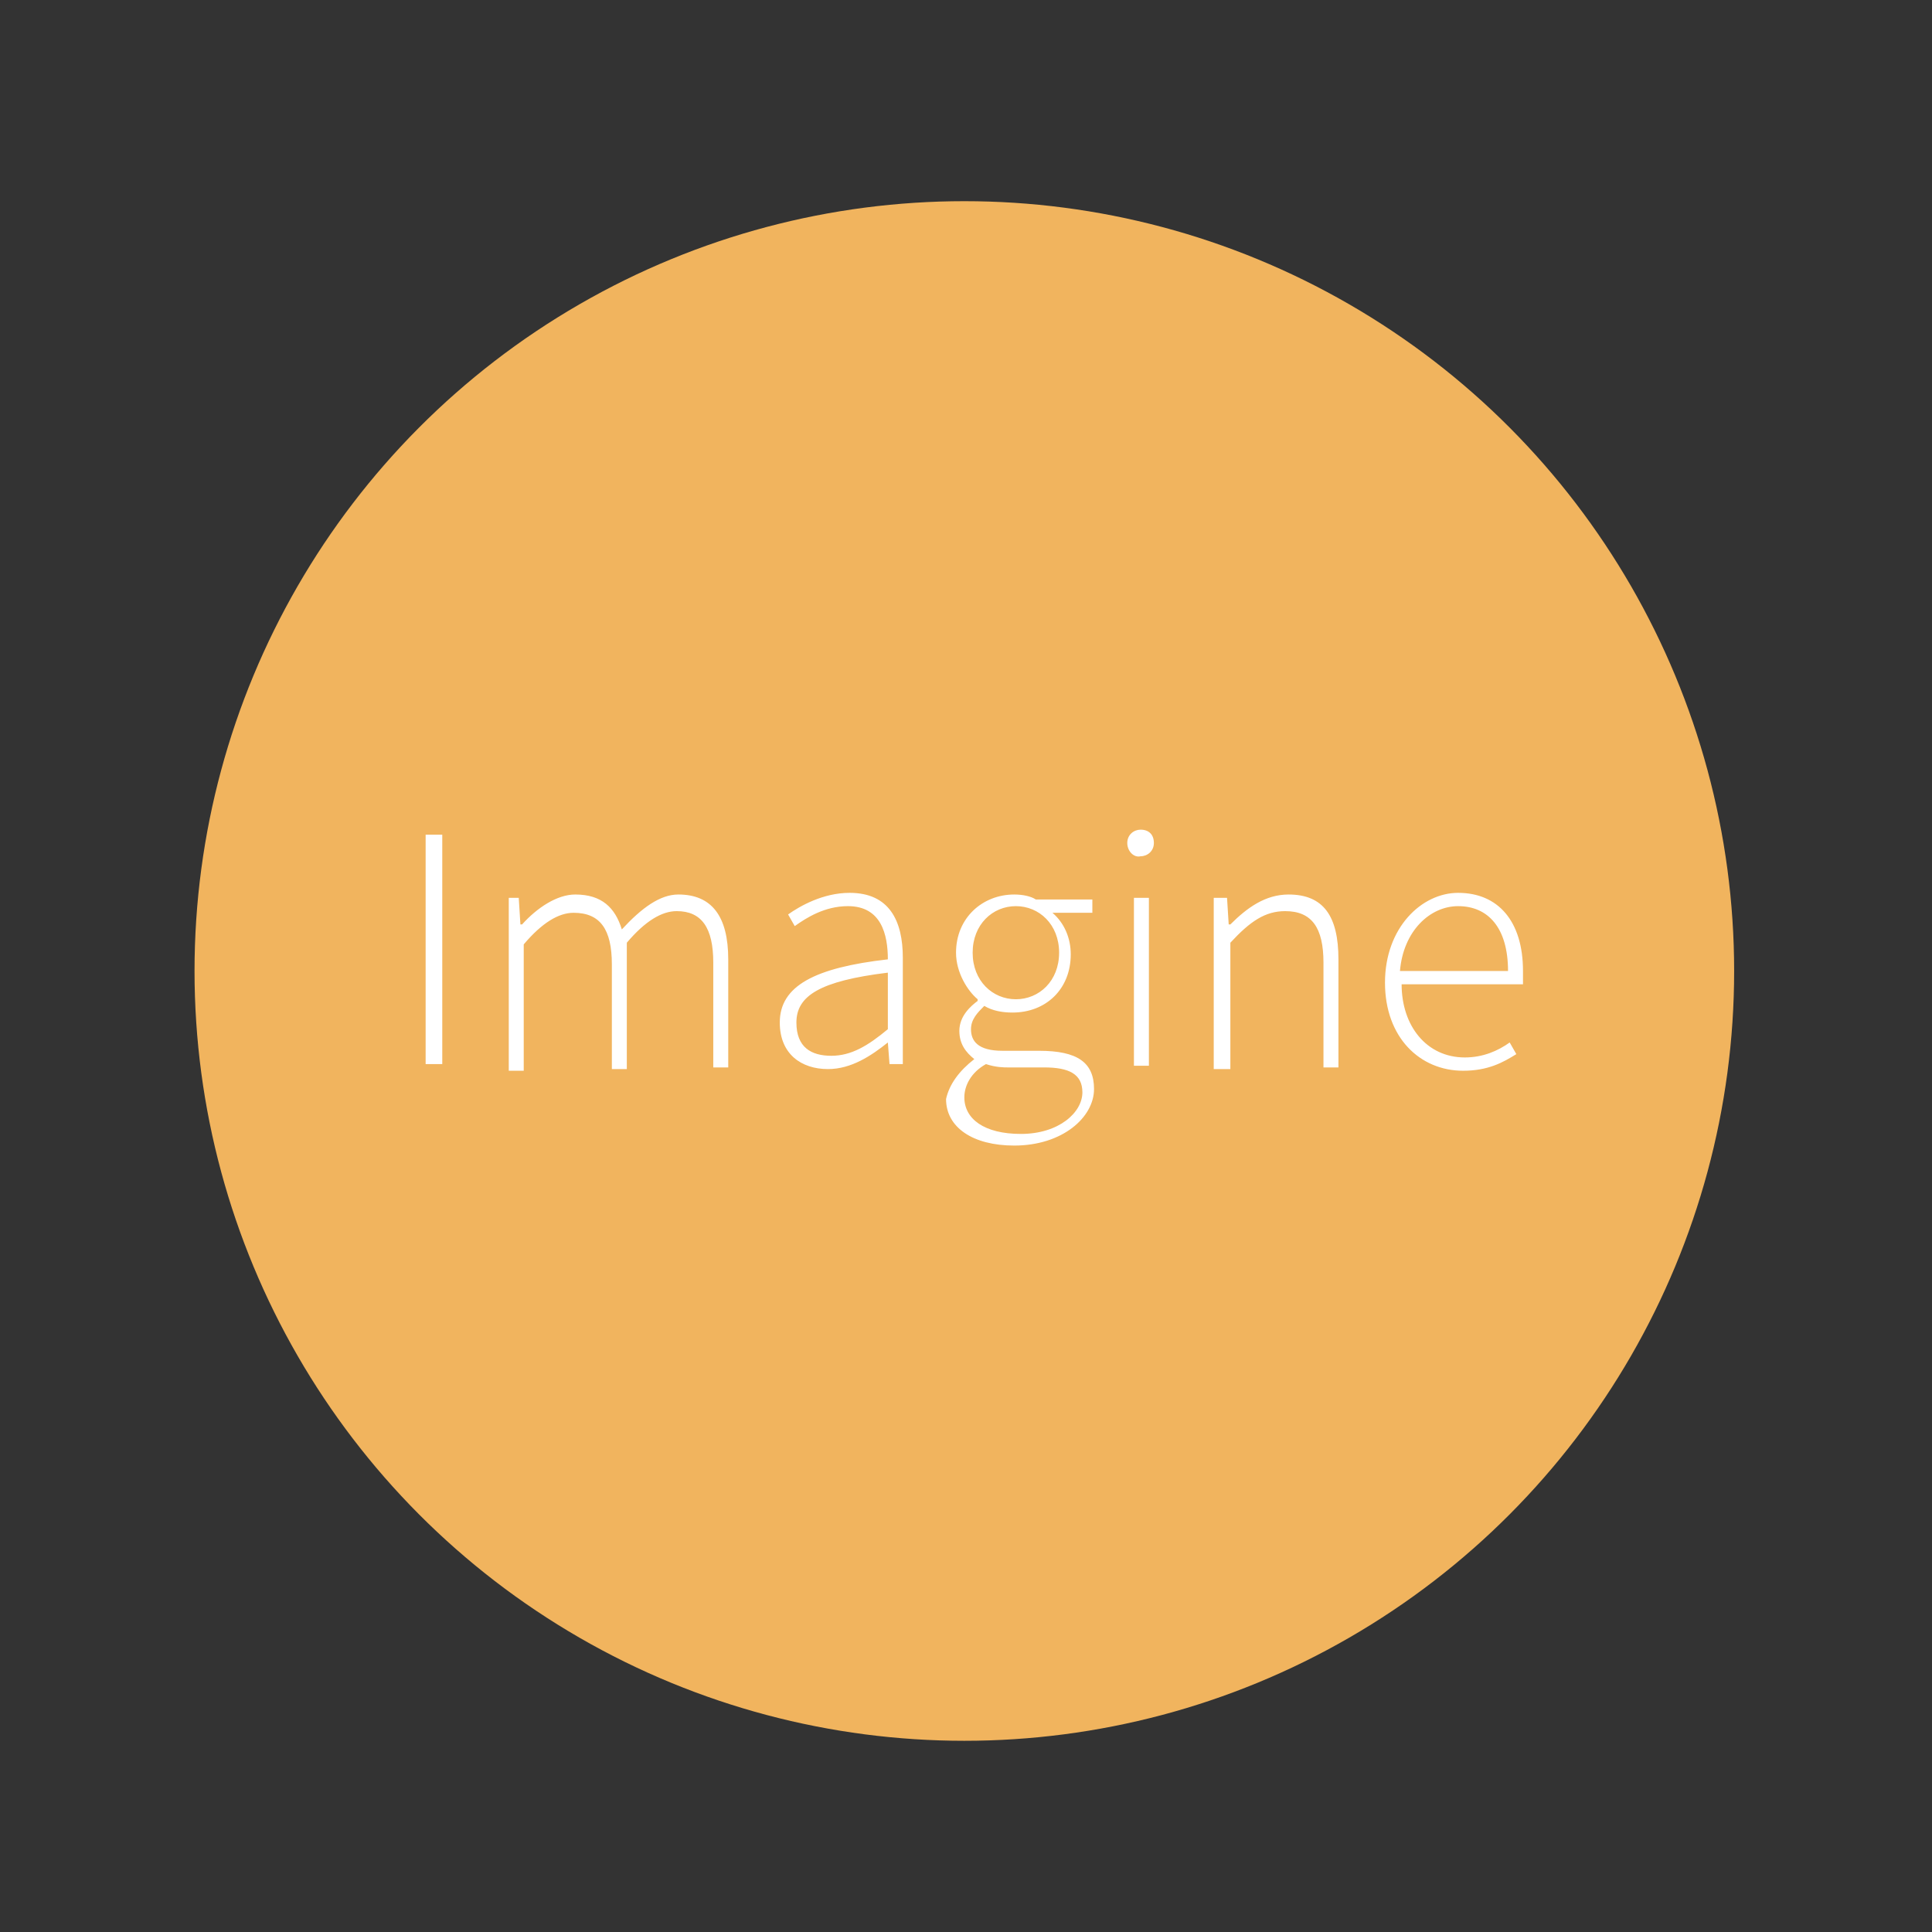<svg xmlns="http://www.w3.org/2000/svg" viewBox="0 0 116.2 116.2" enable-background="new 0 0 116.2 116.2"><rect x="0" y="0" width="116.2" height="116.2" fill="#333333" stroke="none"/><style type="text/css">.st0{fill:#F1B45E;} .st1{fill:#FFFFFF;}</style><circle class="st0" cx="58" cy="58.4" r="46.3"/><path class="st1" d="M25.6 50.2h1v13.8h-1v-13.8zm4.8 3.8h.8l.1 1.6h.1c.9-1 2.1-1.8 3.2-1.8 1.6 0 2.4.8 2.8 2.1 1.2-1.3 2.3-2.1 3.4-2.1 2 0 3 1.3 3 3.9v6.5h-.9v-6.3c0-2.1-.7-3.1-2.2-3.1-.9 0-1.9.6-3 1.9v7.6h-.9v-6.3c0-2.1-.7-3.1-2.3-3.1-.9 0-1.9.6-3 1.9v7.6h-.9v-10.4zm23 3.7c0-1.5-.4-3.2-2.4-3.2-1.4 0-2.5.7-3.2 1.2l-.4-.7c.7-.5 2.1-1.3 3.7-1.3 2.4 0 3.2 1.7 3.2 3.9v6.4h-.8l-.1-1.3c-1 .8-2.2 1.6-3.6 1.6-1.6 0-2.9-.9-2.9-2.8 0-2.2 2.1-3.3 6.5-3.8zm-3.4 5.8c1.2 0 2.2-.6 3.4-1.6v-3.4c-4.1.5-5.5 1.4-5.5 3 0 1.5.9 2 2.1 2zm8.6.2c-.5-.4-.9-.9-.9-1.7 0-.9.7-1.5 1.1-1.8v-.1c-.6-.5-1.3-1.6-1.3-2.8 0-2.1 1.6-3.5 3.5-3.5.5 0 1 .1 1.3.3h3.4v.8h-2.4c.7.6 1.1 1.5 1.1 2.5 0 2.1-1.5 3.5-3.5 3.5-.6 0-1.2-.1-1.7-.4-.4.4-.8.8-.8 1.4 0 .7.4 1.3 1.9 1.3h2.2c2.3 0 3.3.7 3.3 2.3 0 1.7-1.9 3.4-4.8 3.4-2.5 0-4.1-1.1-4.1-2.8.2-.9.8-1.7 1.7-2.4zm2.8 4.5c2.3 0 3.7-1.3 3.7-2.5 0-1.1-.8-1.5-2.3-1.5h-2.2c-.2 0-.7 0-1.3-.2-.9.5-1.3 1.3-1.3 2 0 1.3 1.2 2.2 3.4 2.2zm2.3-10.9c0-1.7-1.2-2.8-2.6-2.8s-2.6 1.1-2.6 2.8c0 1.7 1.2 2.8 2.6 2.8 1.4 0 2.6-1.1 2.6-2.8zm4.1-6.6c0-.5.4-.8.8-.8.5 0 .8.3.8.8s-.4.8-.8.8c-.4.1-.8-.3-.8-.8zm.4 3.3h.9v10.1h-.9v-10.1zm4.8 0h.8l.1 1.6h.1c1-1 2.1-1.8 3.5-1.8 2.1 0 3 1.3 3 3.9v6.5h-.9v-6.3c0-2.1-.7-3.1-2.3-3.1-1.2 0-2.1.6-3.3 1.9v7.6h-1v-10.3zm14.7-.3c2.4 0 3.9 1.7 3.9 4.7v.8h-7.3c0 2.5 1.5 4.4 3.8 4.4 1.1 0 2-.4 2.7-.9l.4.7c-.8.5-1.7 1-3.2 1-2.6 0-4.7-2-4.7-5.3s2.2-5.4 4.4-5.4zm3 4.7c0-2.6-1.2-3.9-3-3.9-1.7 0-3.3 1.5-3.5 3.9h6.5z"/></svg>